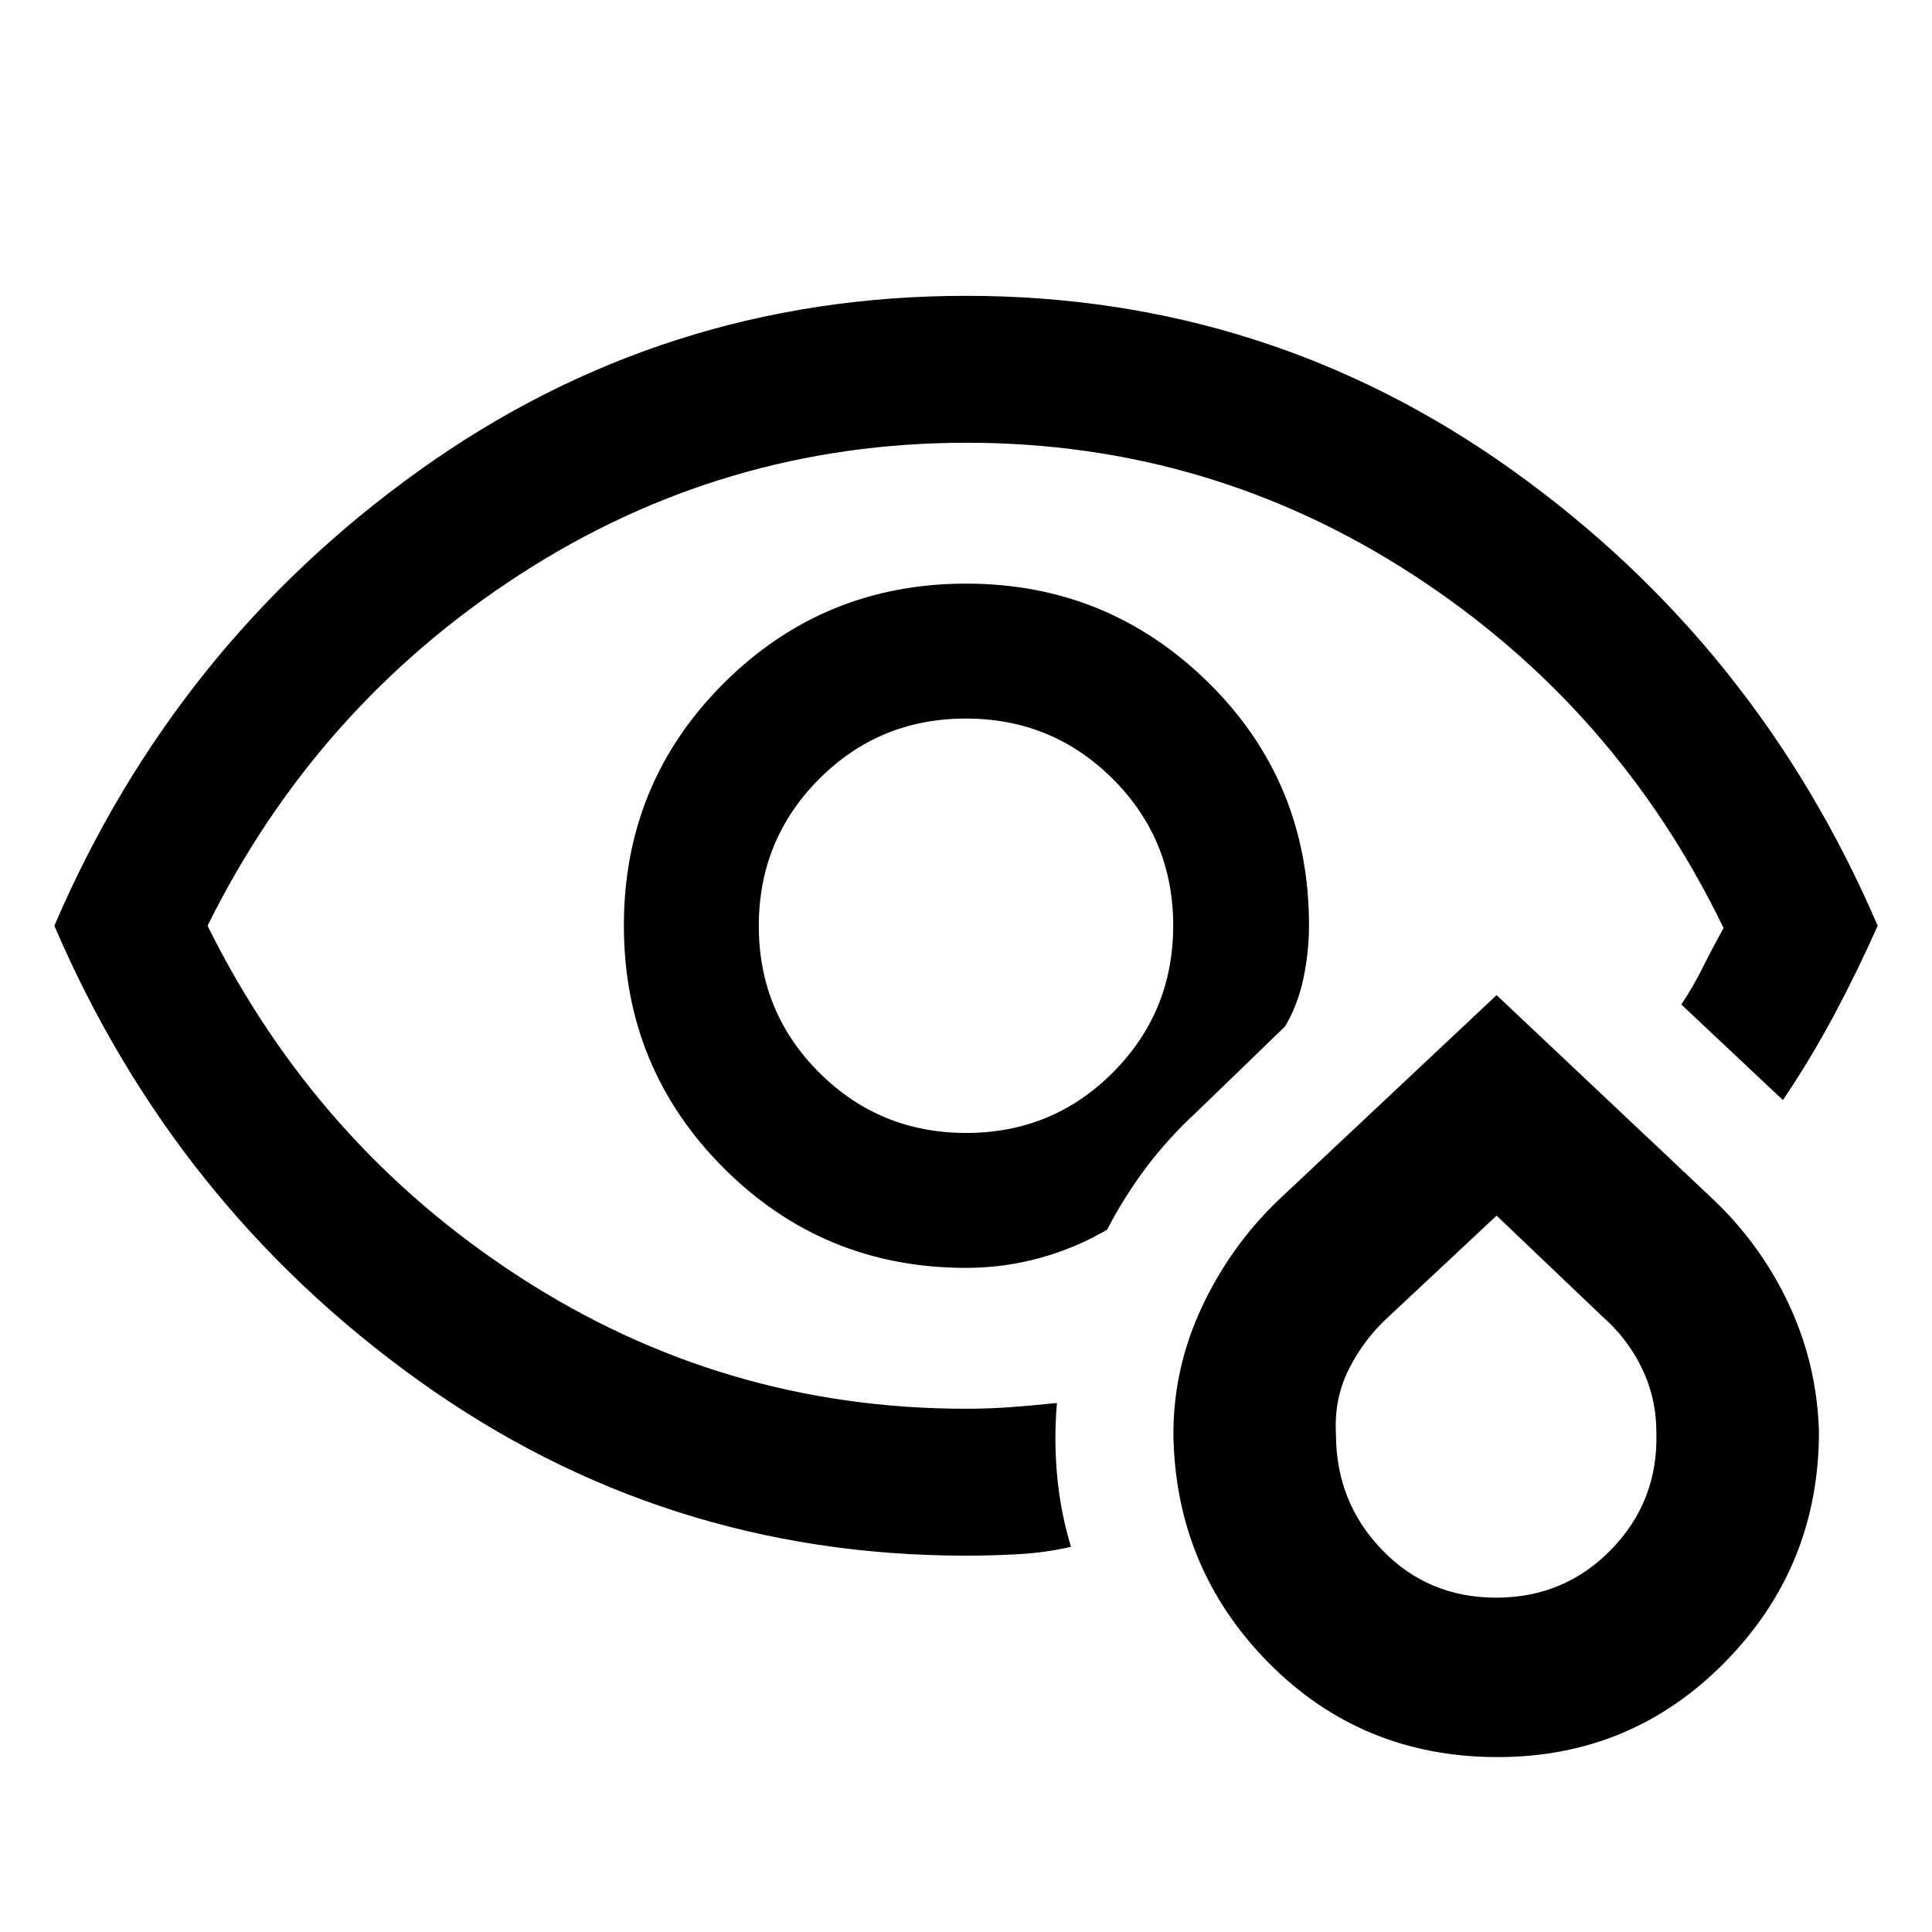 <svg xmlns="http://www.w3.org/2000/svg" width="48" height="48" viewBox="0 96 960 960"><path d="M480.565 556ZM480 869.001q-150.522 0-271.913-86.957Q86.695 695.087 26.999 556q59.696-139.087 181.088-226.044Q329.478 242.999 480 242.999t271.913 86.957Q873.305 416.913 933.001 556q-10.131 22.826-21.761 44.587-11.631 21.761-25.327 42.022l-50.478-47.479q6-9 10.717-18.5 4.718-9.5 10.283-19.5-53-109.565-154.035-175.347Q601.365 316 480.306 316q-120.923 0-222.049 65.5Q157.13 447 103.13 556q54 109 155.031 174.5Q359.191 796 480 796q11.42 0 22.321-.812 10.901-.811 22.852-2.058-1.565 18.611.152 36.61 1.718 18 6.848 34.88-13.043 2.946-26.369 3.663-13.326.718-25.804.718ZM480 726q-70.833 0-120.417-49.618Q310 626.765 310 555.882 310 485 359.618 435.5q49.617-49.5 120.5-49.5 70.411 0 120.364 49.217 49.953 49.218 49.953 120.653 0 12.922-2.718 26.064-2.717 13.143-9.152 24.065l-44.131 42.697q-13.841 12.777-24.768 27.236-10.928 14.459-19.493 31.025-15.162 9.021-33.138 14.032Q499.058 726 480 726Zm.102-67.044q42.941 0 72.898-30.059 29.956-30.058 29.956-72.999 0-42.941-30.059-72.898-30.058-29.956-72.999-29.956-42.941 0-72.898 30.059-29.956 30.058-29.956 72.999 0 42.941 30.059 72.898 30.058 29.956 72.999 29.956Zm264.066 310.132q-67.46 0-113.786-46.842-46.325-46.842-47.339-113.617 0-32.958 14.217-63.276 14.218-30.317 38.174-53.223l108.218-101.652L851.435 692.13q23.997 22.903 37.73 52.584 13.733 29.68 14.661 62.738 0 66.814-46.467 114.225-46.468 47.411-113.191 47.411Zm-.721-79.218q33.969 0 57.282-24.032 23.314-24.031 22.314-58.076 0-17.022-7.184-31.889-7.183-14.866-19.99-26.046l-52.217-49.782-53.217 49.782q-12.305 11.075-19.957 25.994-7.652 14.919-6.652 32.658 0 33.871 22.891 57.631 22.891 23.76 56.73 23.76Zm.205-95.696Z"/></svg>